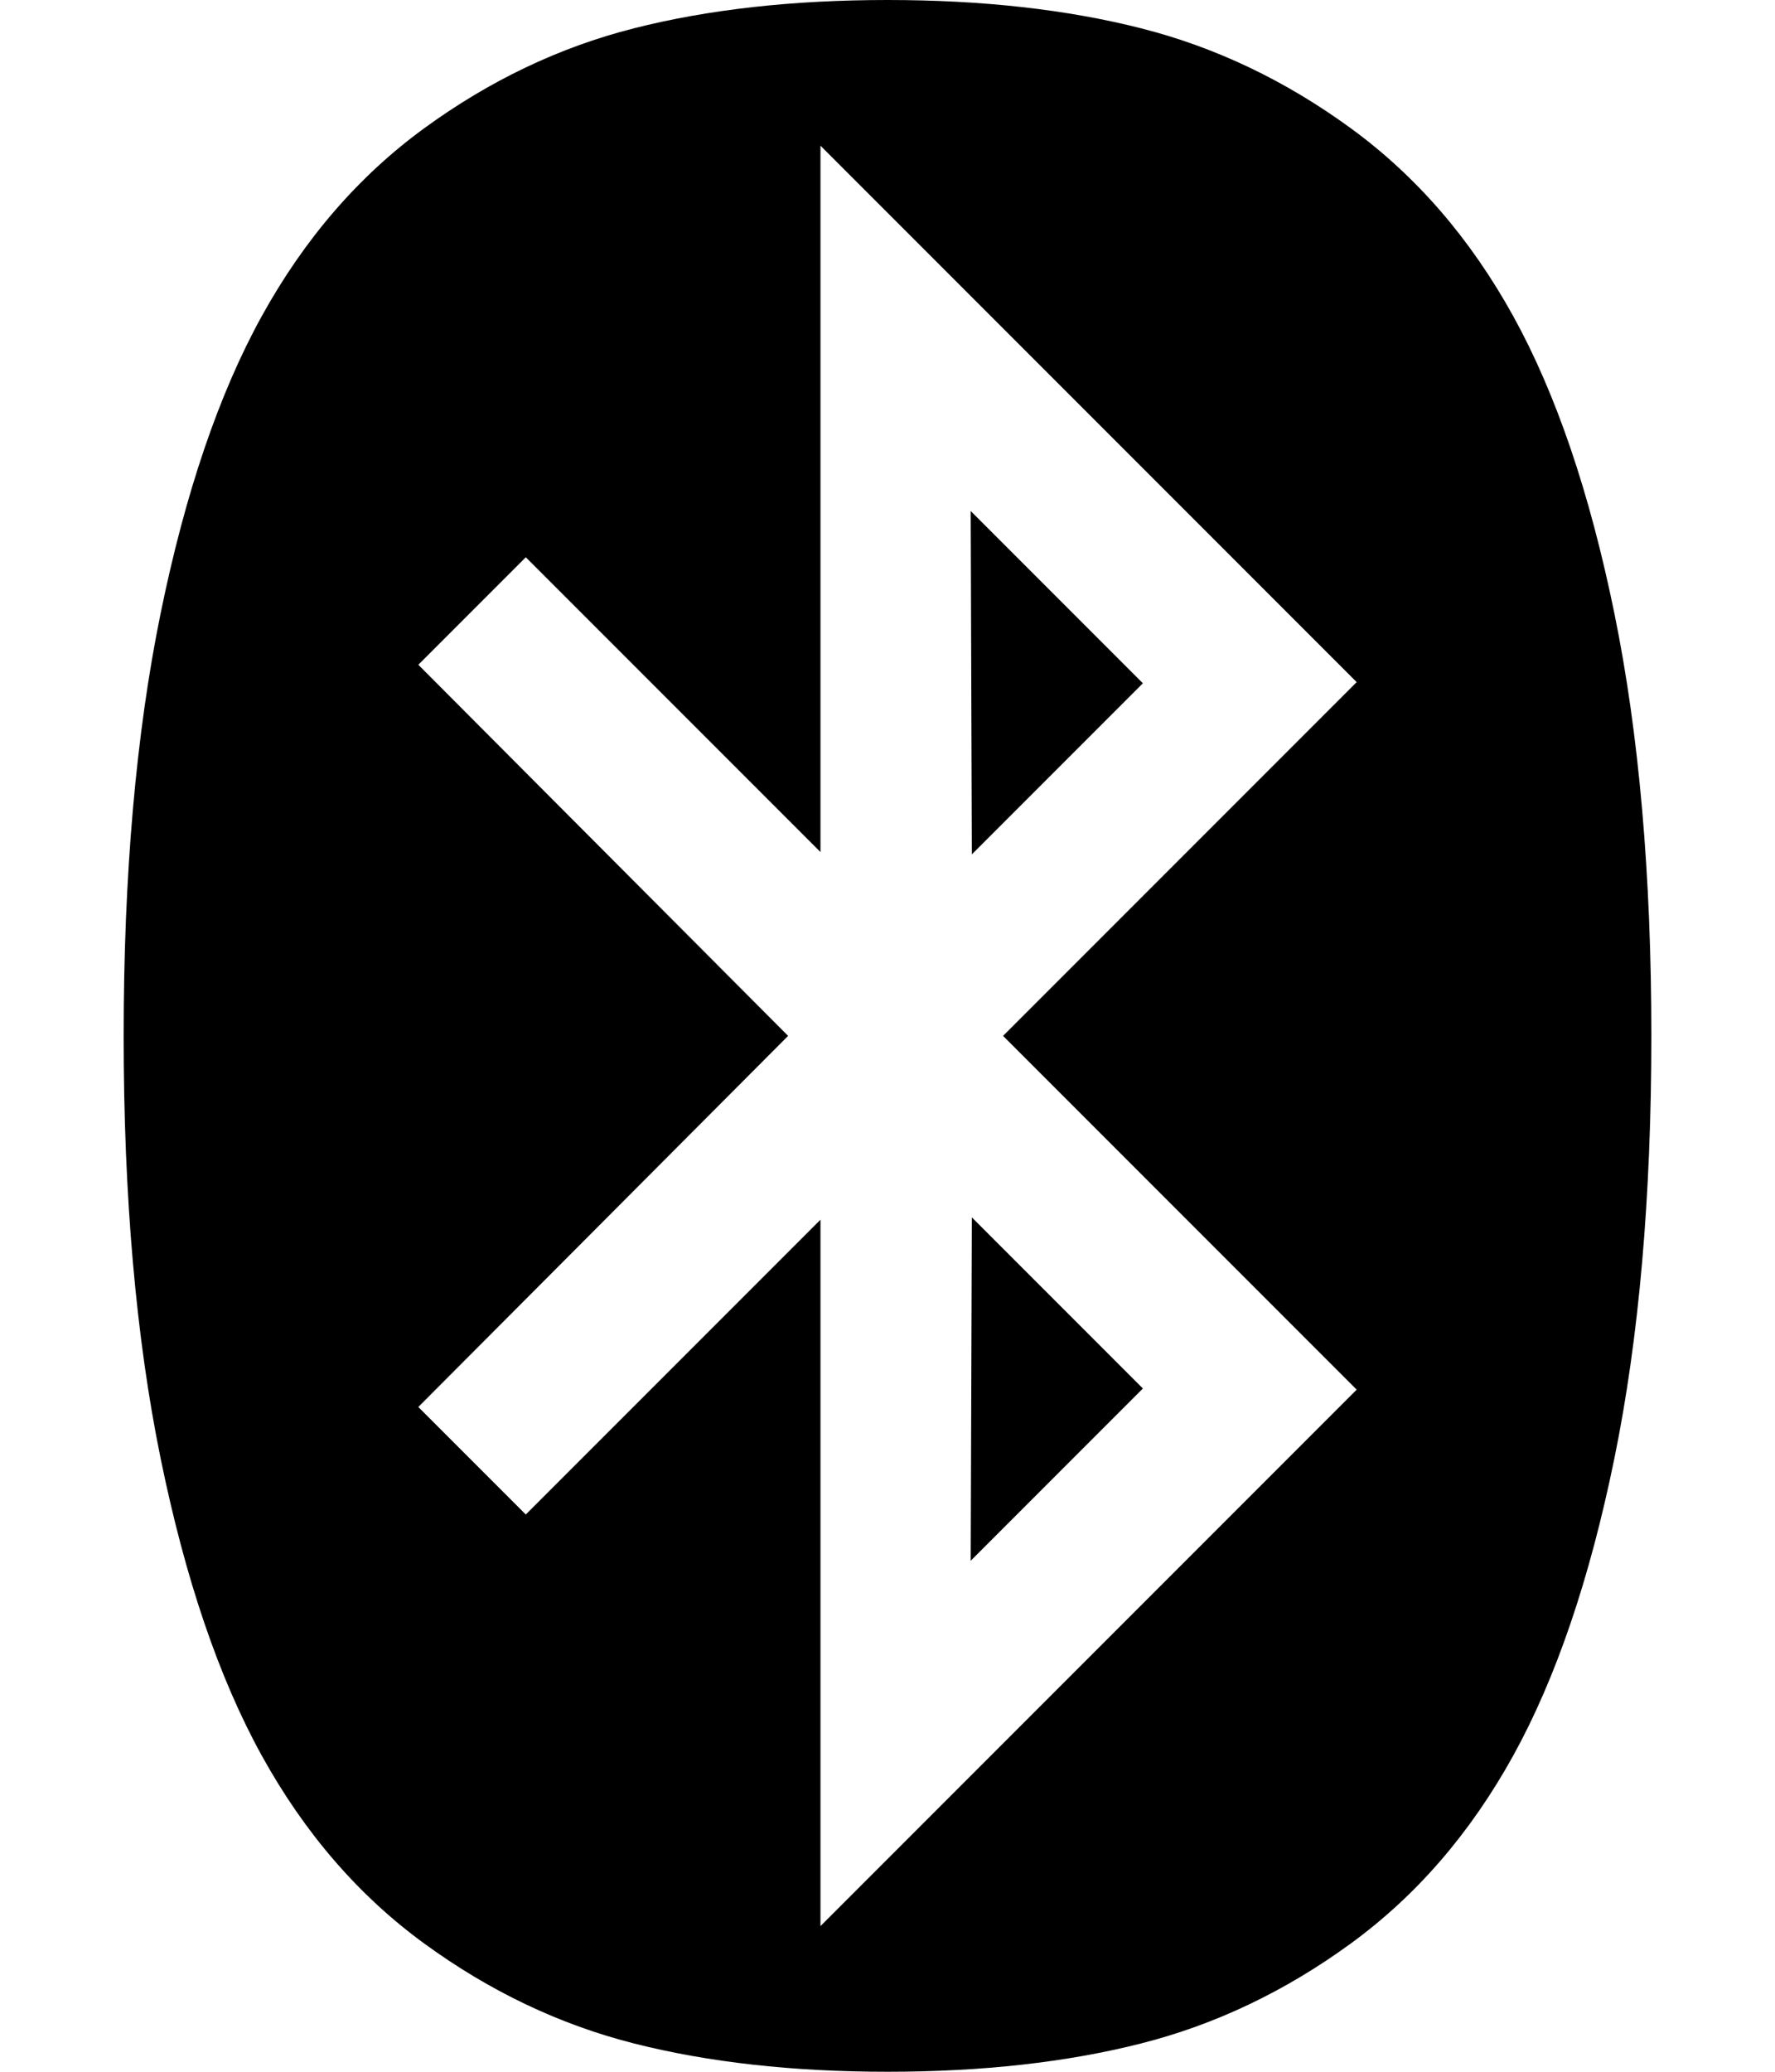 <svg xmlns="http://www.w3.org/2000/svg" width="100%" height="100%" viewBox="0 0 1536 1792"><path fill="#000" d="M841 1053l148 148-149 149zM840 442l149 149-148 148zM710 1666l464-464-306-306 306-306-464-464v611l-255-255-93 93 320 321-320 321 93 93 255-255v611zM1429 896q0 209-32 365.5t-87.5 257-140.5 162.5-181.5 86.5-219.5 24.5-219.5-24.5-181.5-86.5-140.5-162.5-87.5-257-32-365.5 32-365.5 87.5-257 140.5-162.5 181.5-86.5 219.5-24.5 219.5 24.5 181.5 86.5 140.5 162.5 87.5 257 32 365.5z" /></svg>